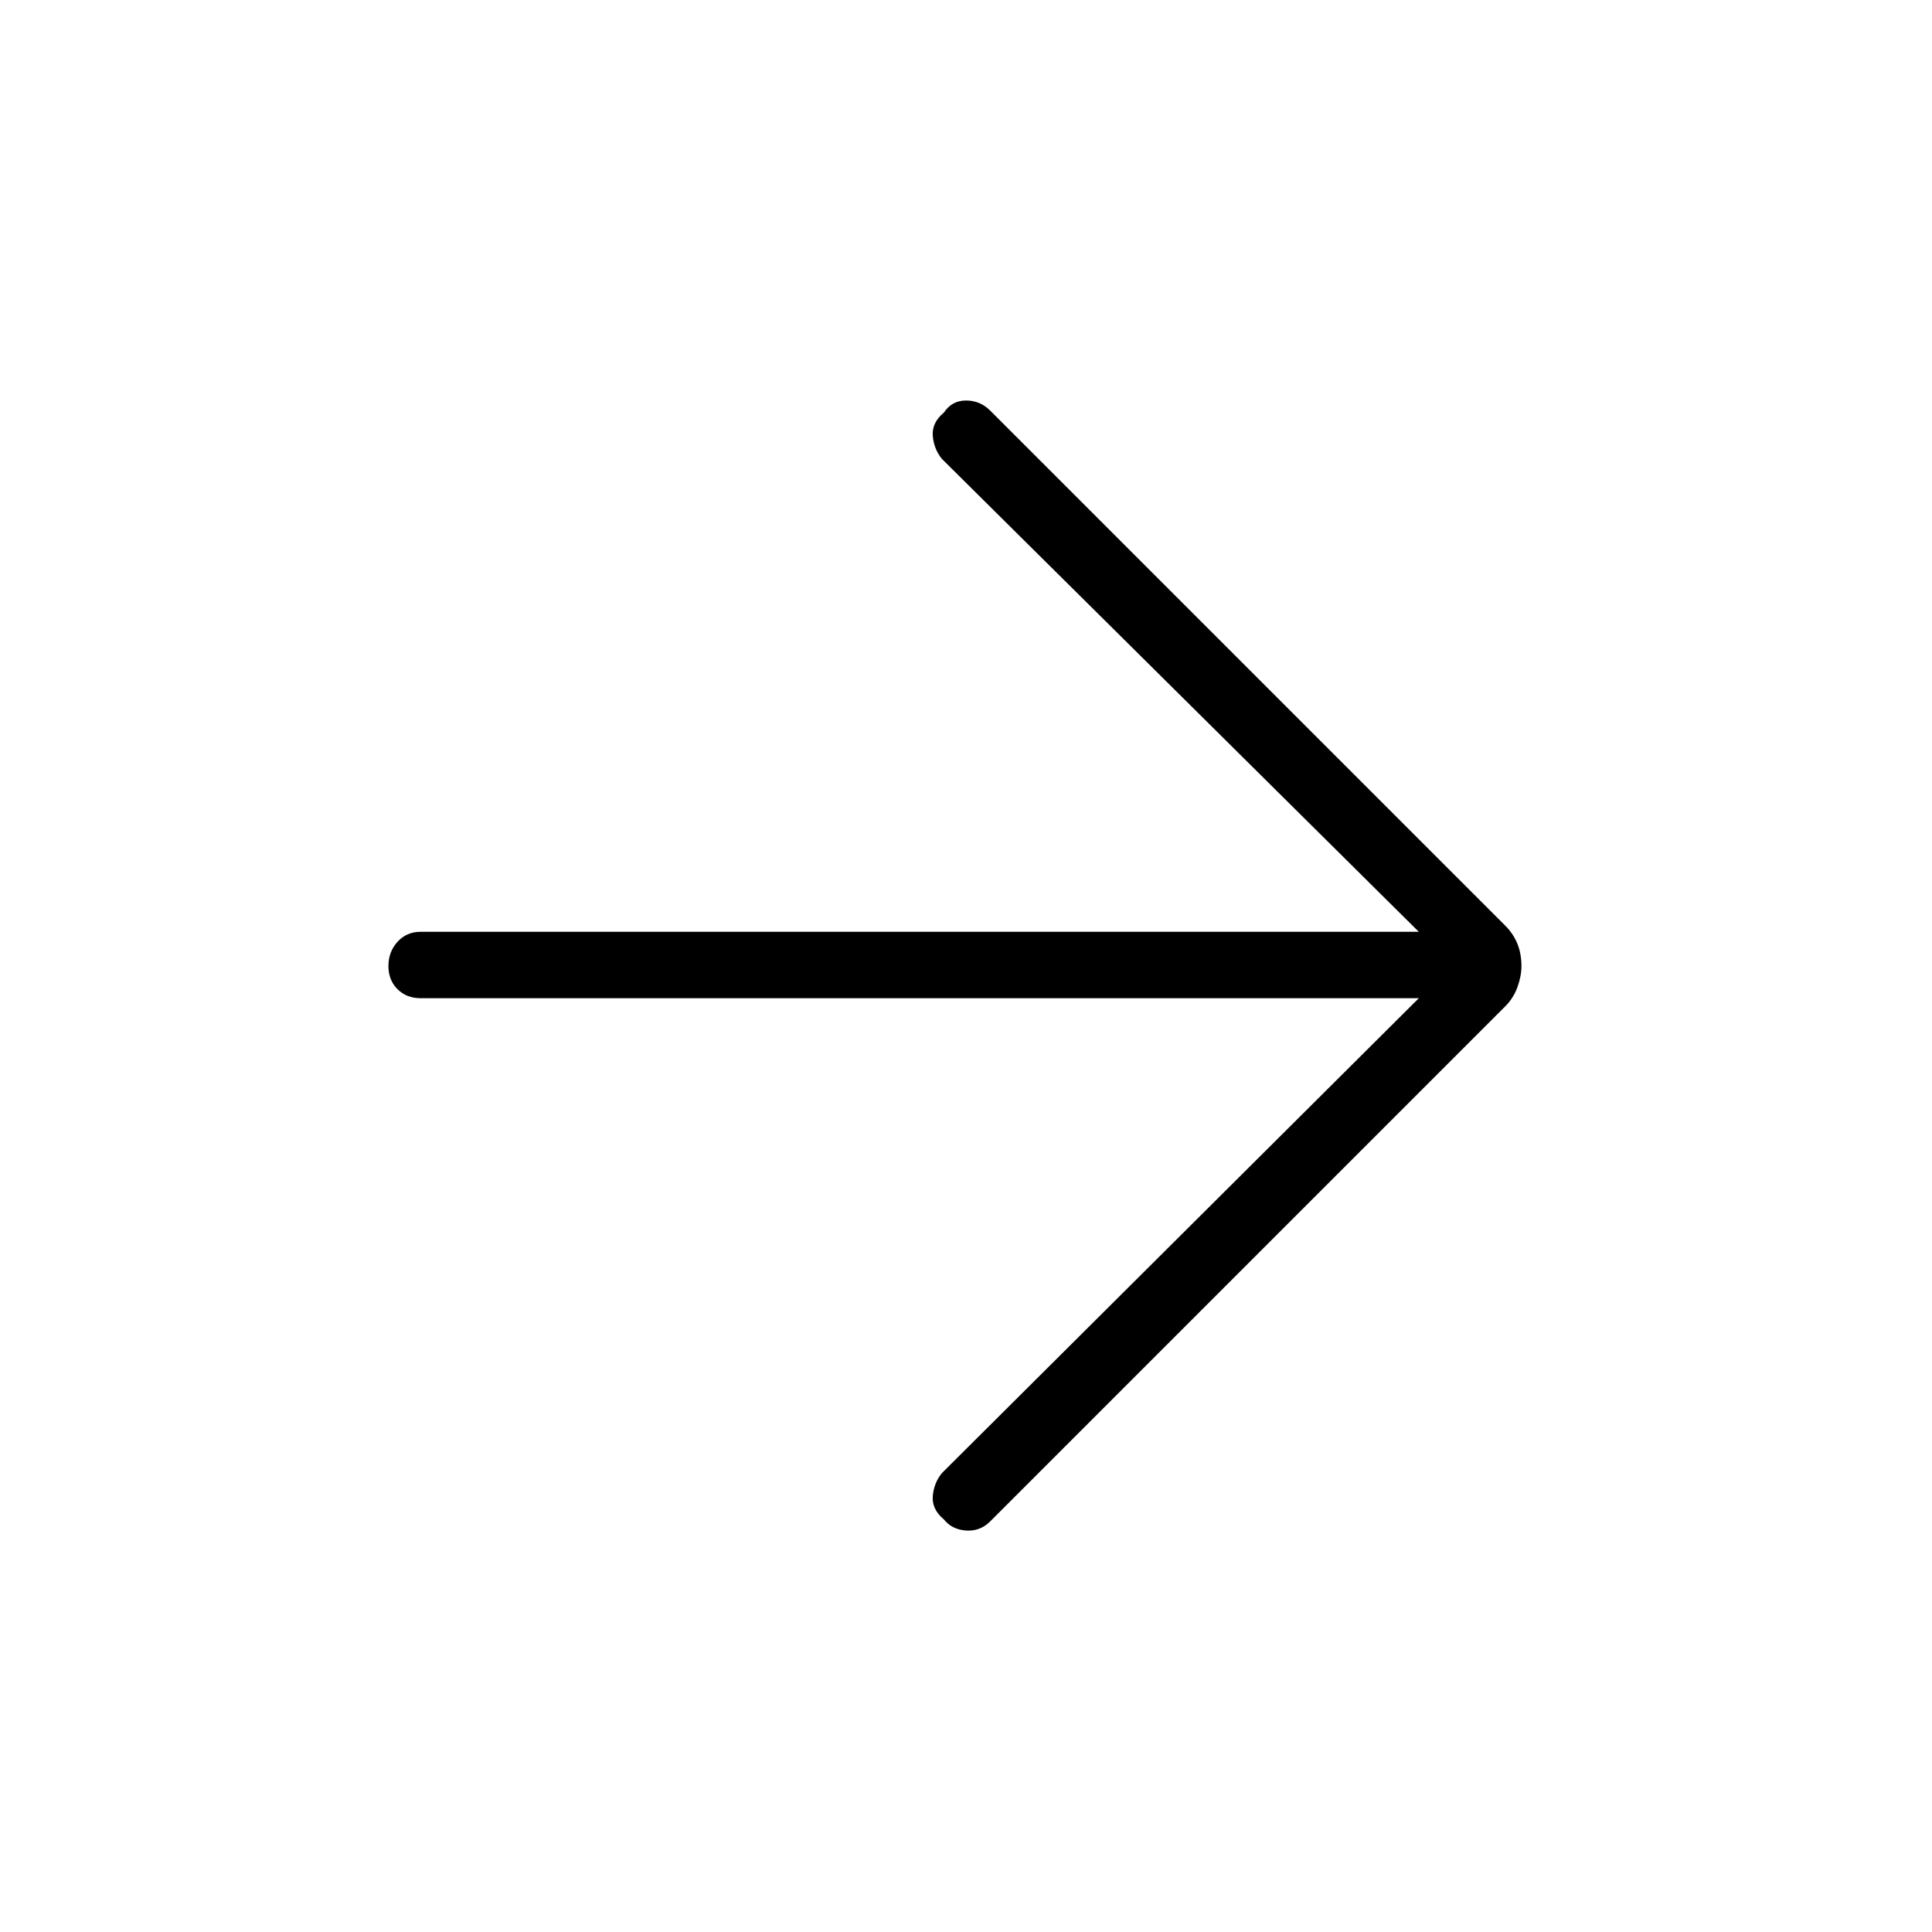 <svg xmlns="http://www.w3.org/2000/svg" height="40" width="40"><path d="M19.542 31.458q-.25-.208-.23-.479.021-.271.188-.479l9.875-9.833H8.708q-.291 0-.479-.188-.187-.187-.187-.479t.187-.5q.188-.208.479-.208h20.667L19.5 9.5q-.167-.208-.188-.479-.02-.271.23-.479.166-.25.458-.25.292 0 .5.208l10.667 10.667q.166.166.25.375.083.208.083.458 0 .208-.083.438-.084.229-.25.395L20.5 31.5q-.208.208-.5.188-.292-.021-.458-.23Z"/></svg>